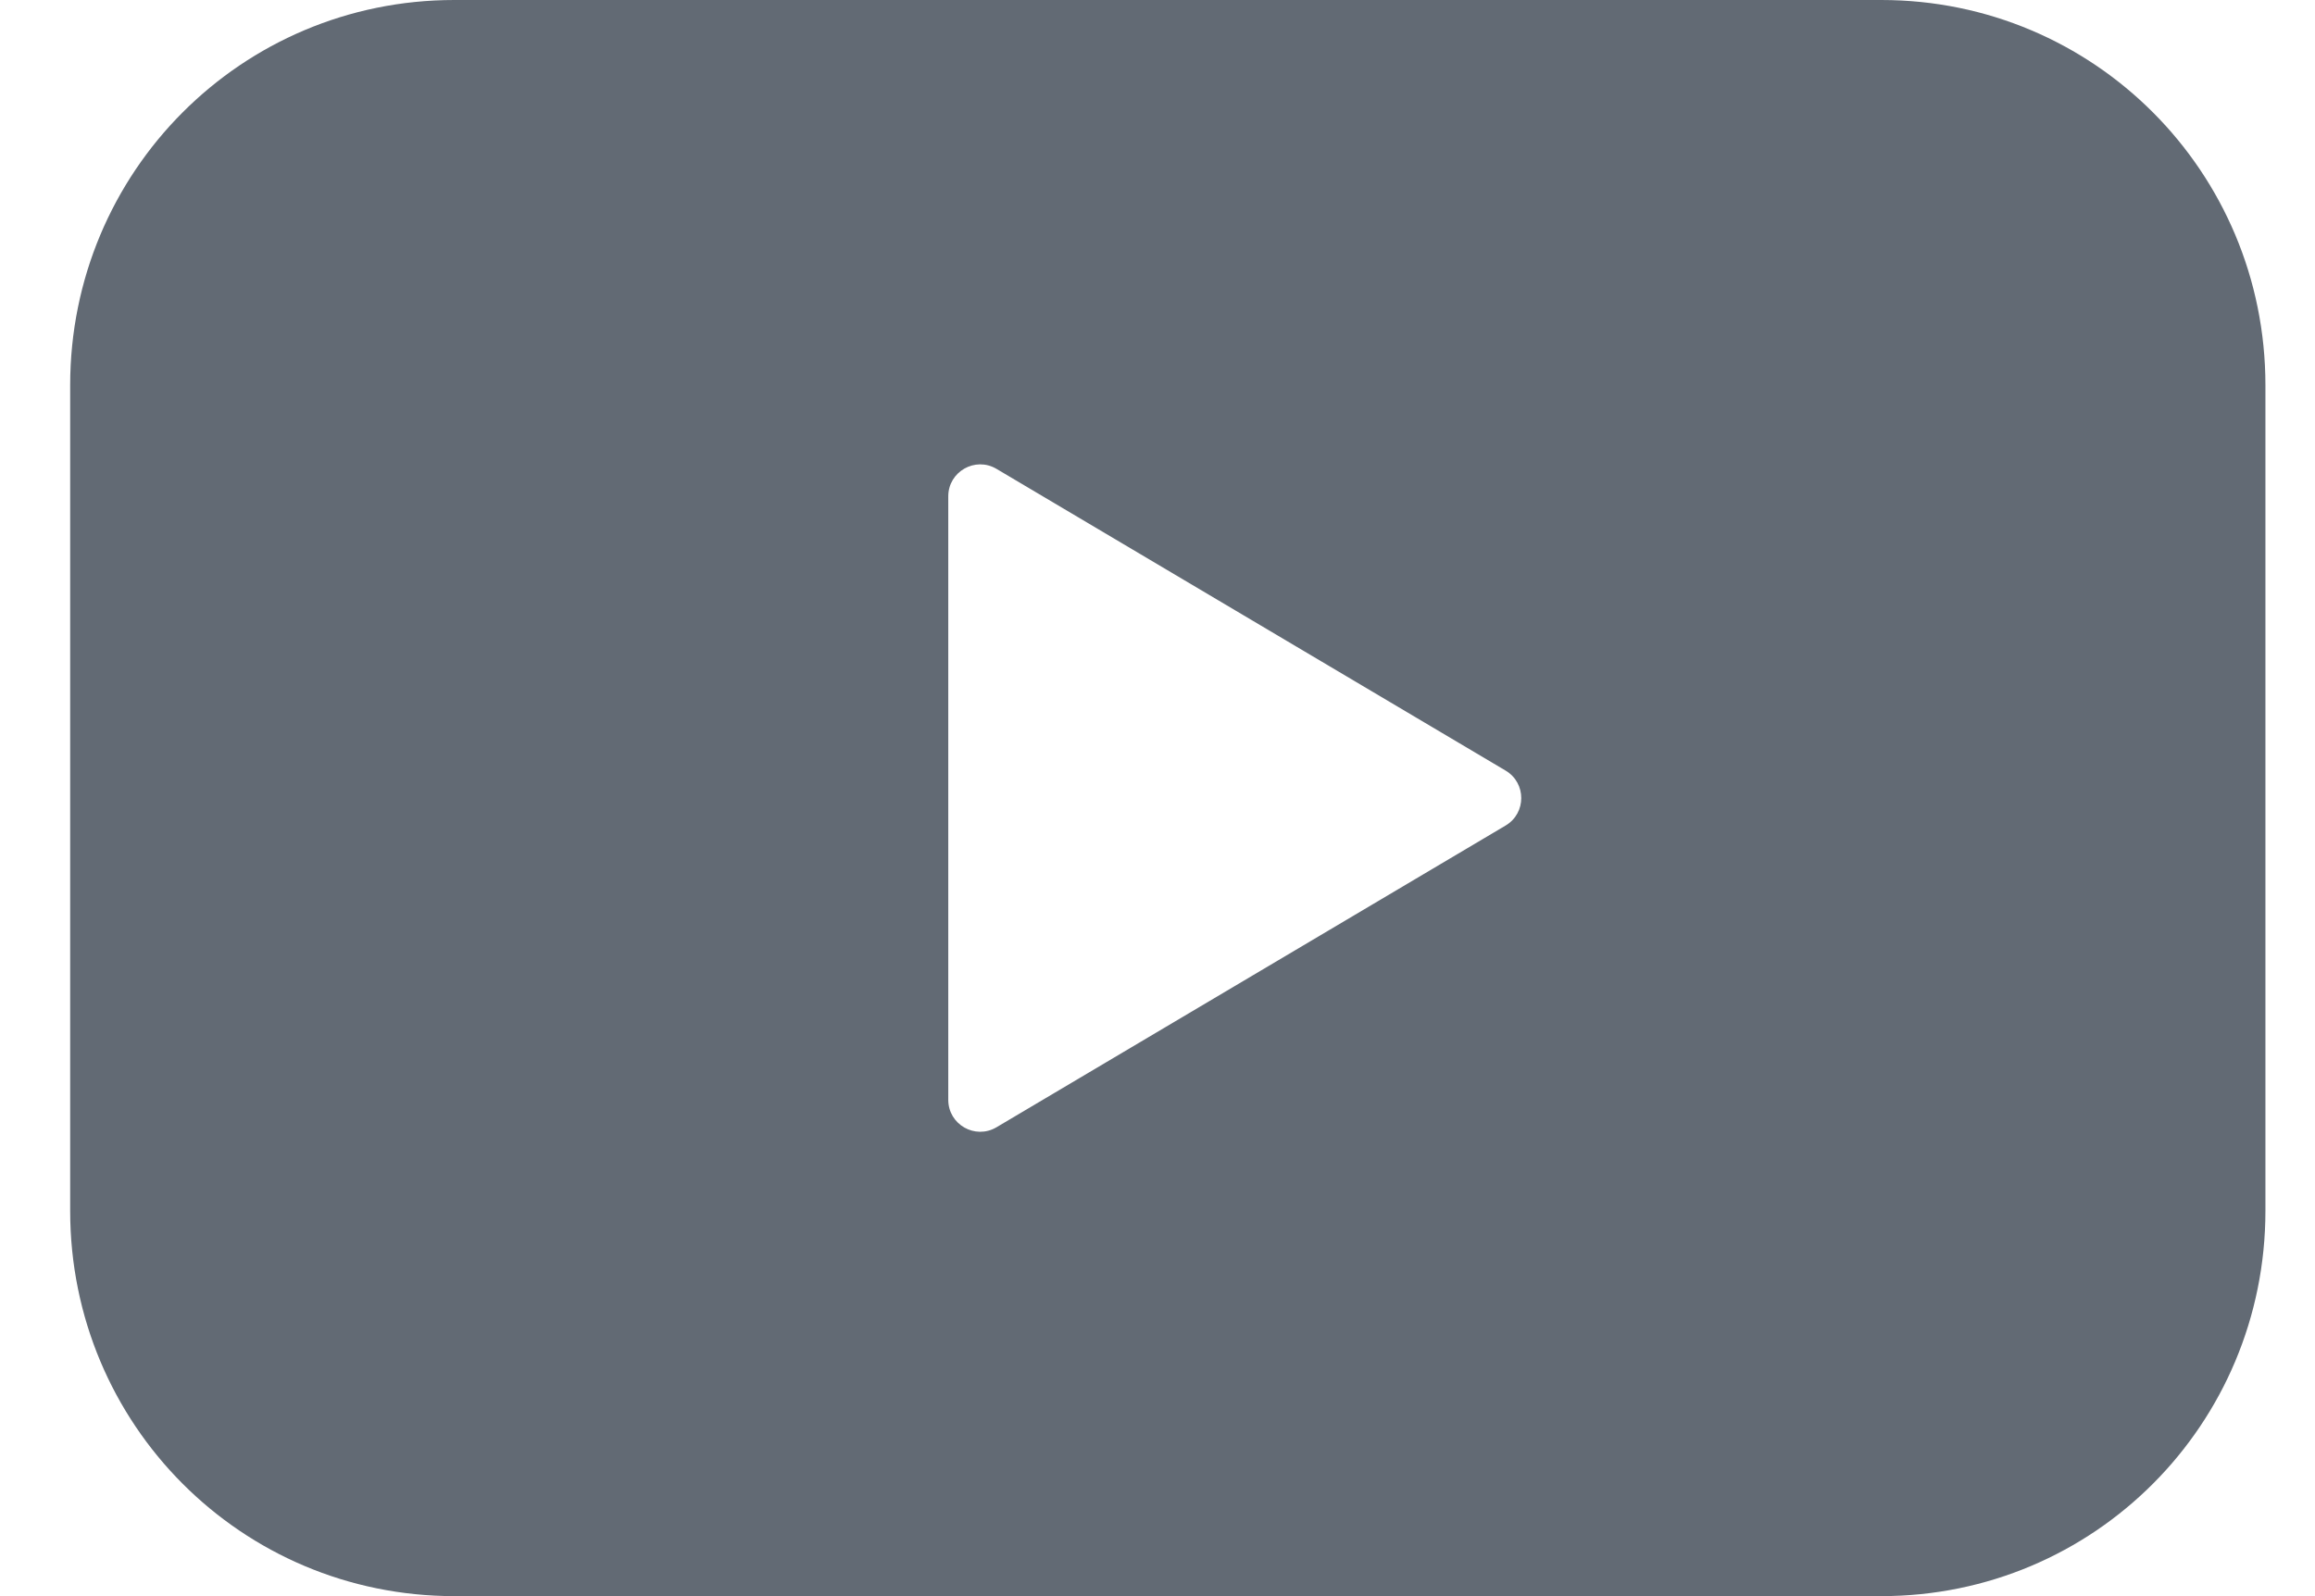 <svg width="29" height="20" viewBox="0 0 29 20" fill="none" xmlns="http://www.w3.org/2000/svg">
<path d="M5.691 0C3.025 0 0.879 2.153 0.879 4.827V15.172C0.879 17.847 3.025 20 5.691 20H23.567C26.233 20 28.379 17.847 28.379 15.172V4.827C28.379 2.153 26.232 0 23.567 0H5.691ZM11.879 6.219C11.879 5.91 12.216 5.717 12.483 5.875L18.861 9.656C19.122 9.811 19.122 10.189 18.861 10.344L12.483 14.125C12.216 14.283 11.879 14.091 11.879 13.781V6.219Z" fill="#626A74"/>
</svg>
